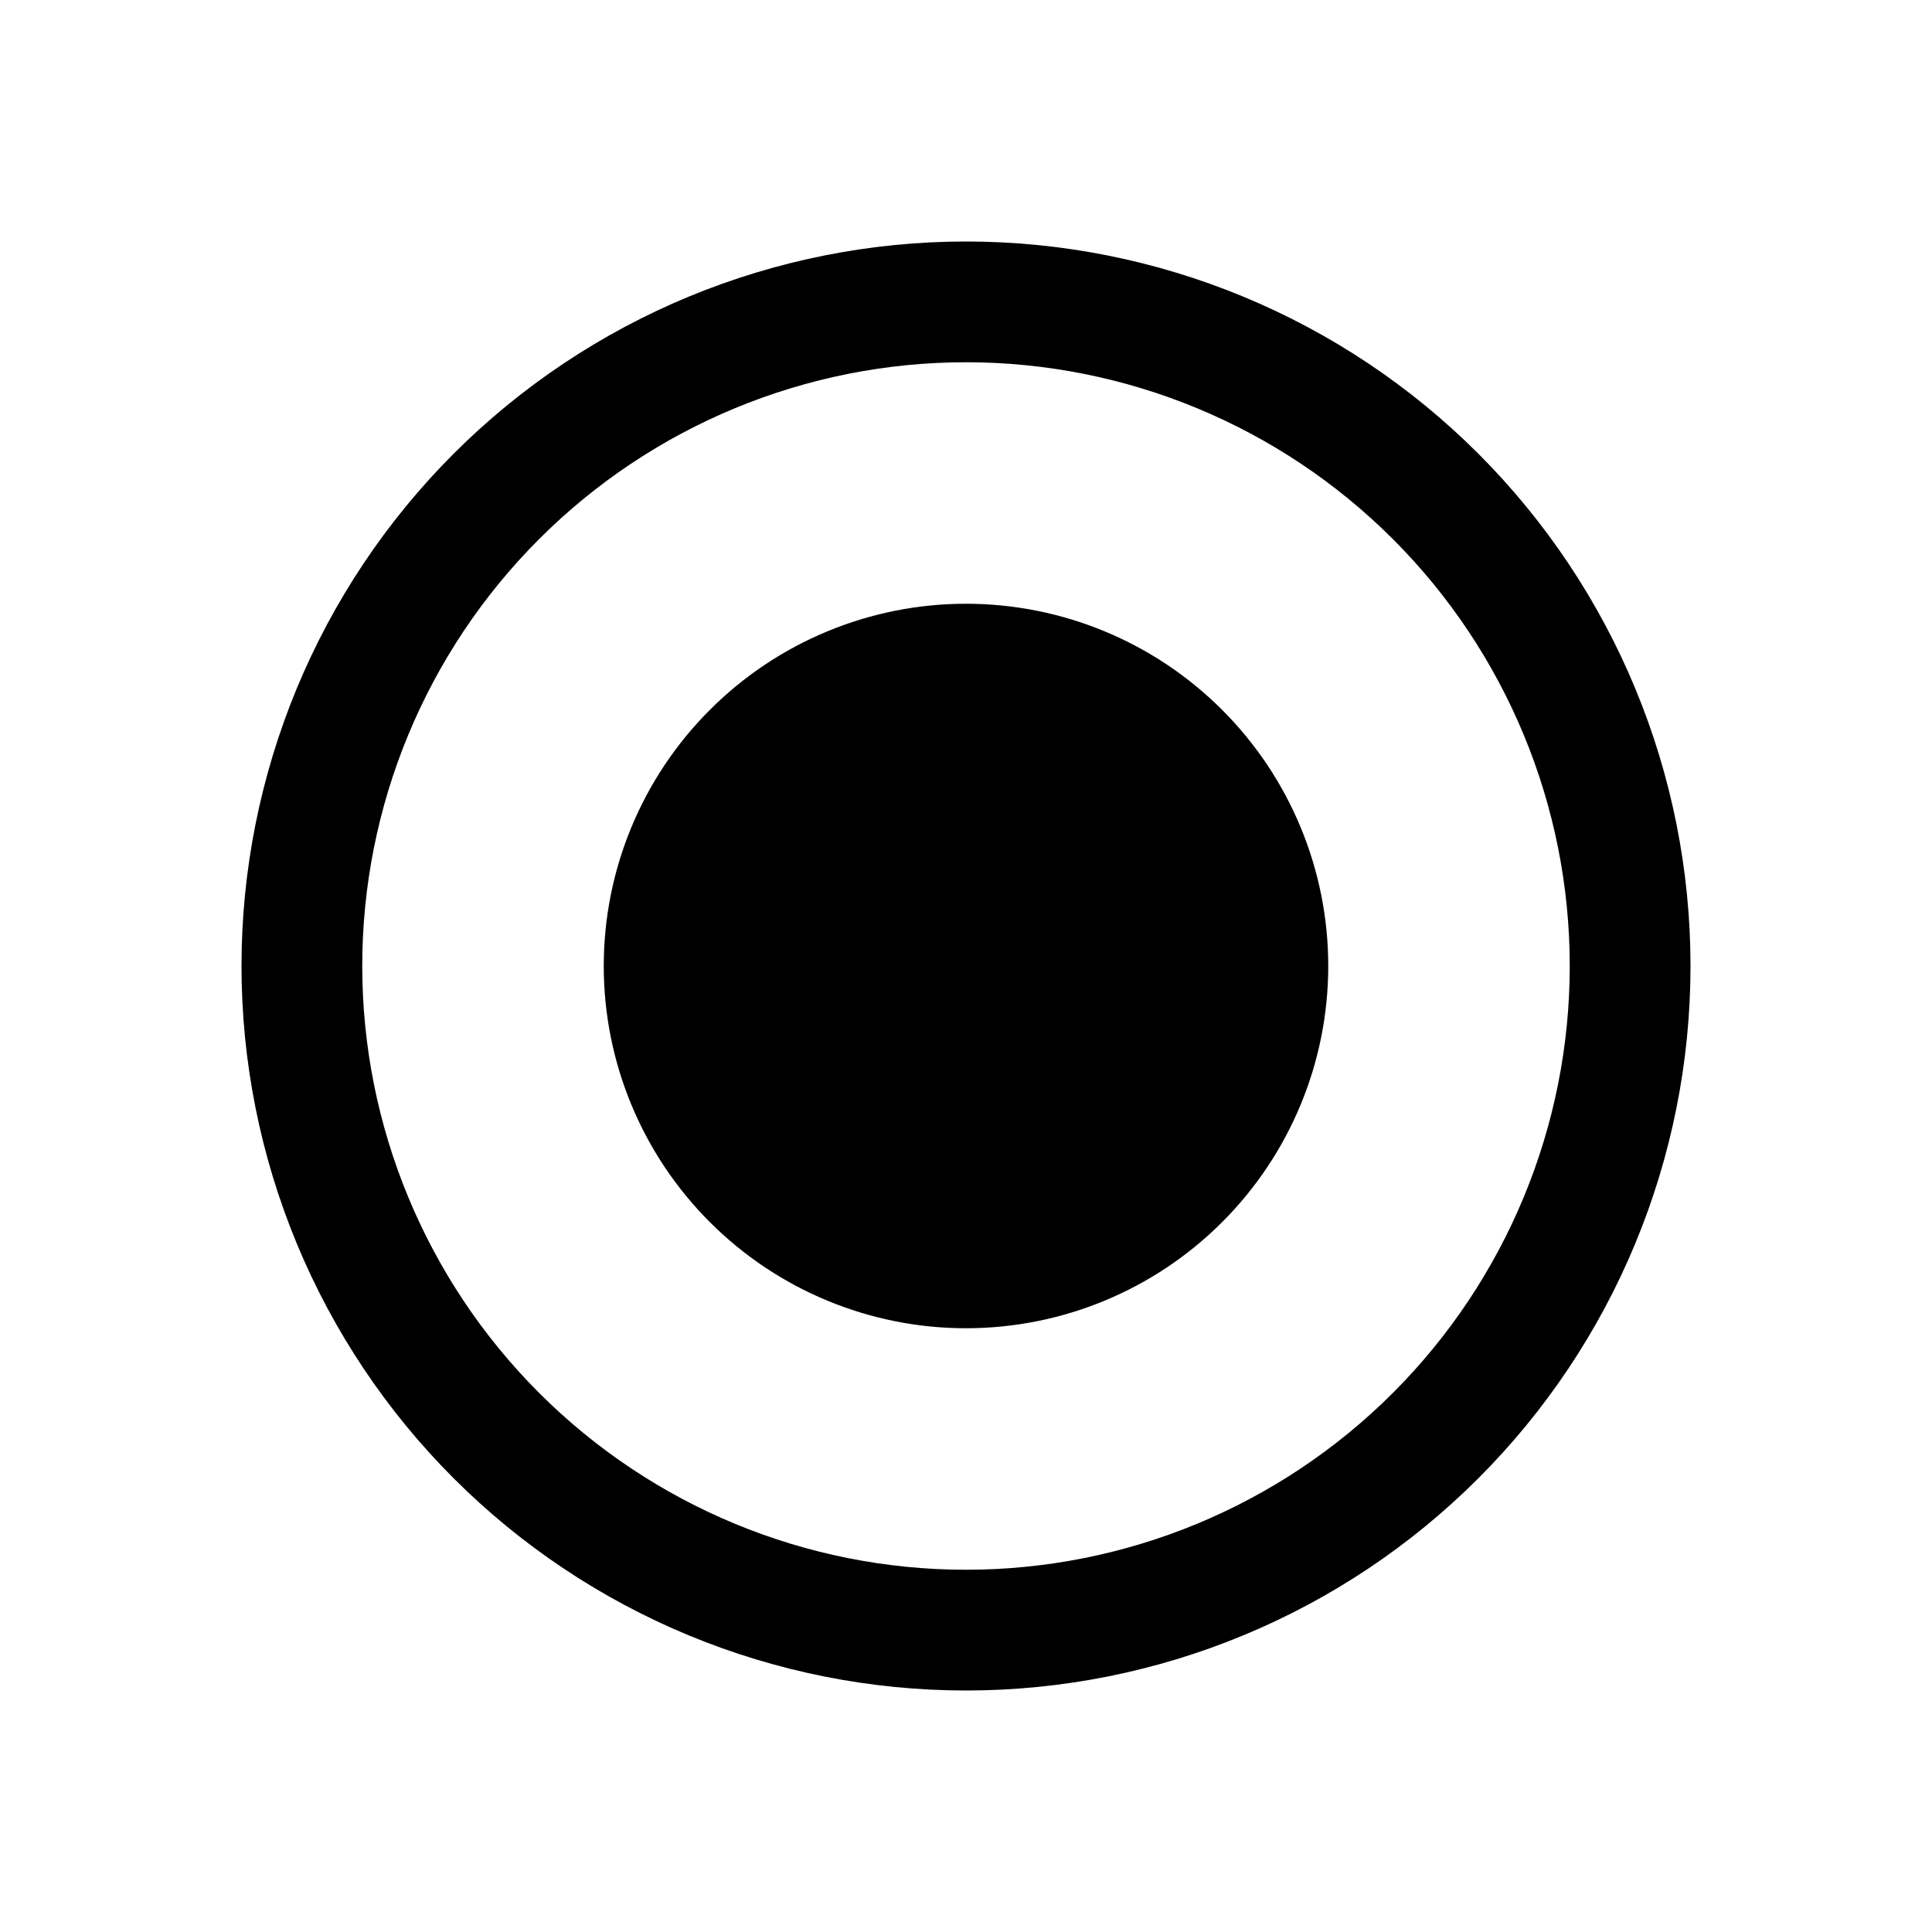 <svg width="28" height="28" viewBox="0 0 28 28" fill="none" xmlns="http://www.w3.org/2000/svg">
<path d="M14 19.25C15.392 19.25 16.728 18.697 17.712 17.712C18.697 16.728 19.25 15.392 19.25 14C19.25 12.608 18.697 11.272 17.712 10.288C16.728 9.303 15.392 8.75 14 8.75C12.608 8.75 11.272 9.303 10.288 10.288C9.303 11.272 8.75 12.608 8.75 14C8.75 15.392 9.303 16.728 10.288 17.712C11.272 18.697 12.608 19.25 14 19.25ZM14 3.5C12.621 3.5 11.256 3.772 9.982 4.299C8.708 4.827 7.55 5.6 6.575 6.575C5.6 7.55 4.827 8.708 4.299 9.982C3.772 11.256 3.5 12.621 3.5 14C3.5 15.379 3.772 16.744 4.299 18.018C4.827 19.292 5.6 20.45 6.575 21.425C7.55 22.4 8.708 23.173 9.982 23.701C11.256 24.228 12.621 24.5 14 24.5C16.785 24.5 19.456 23.394 21.425 21.425C23.394 19.456 24.5 16.785 24.5 14C24.5 11.215 23.394 8.545 21.425 6.575C19.456 4.606 16.785 3.5 14 3.5ZM5.25 14C5.25 11.679 6.172 9.454 7.813 7.813C9.454 6.172 11.679 5.25 14 5.25C16.321 5.25 18.546 6.172 20.187 7.813C21.828 9.454 22.75 11.679 22.75 14C22.75 16.321 21.828 18.546 20.187 20.187C18.546 21.828 16.321 22.75 14 22.75C11.679 22.75 9.454 21.828 7.813 20.187C6.172 18.546 5.25 16.321 5.25 14Z" fill="black"/>
</svg>
